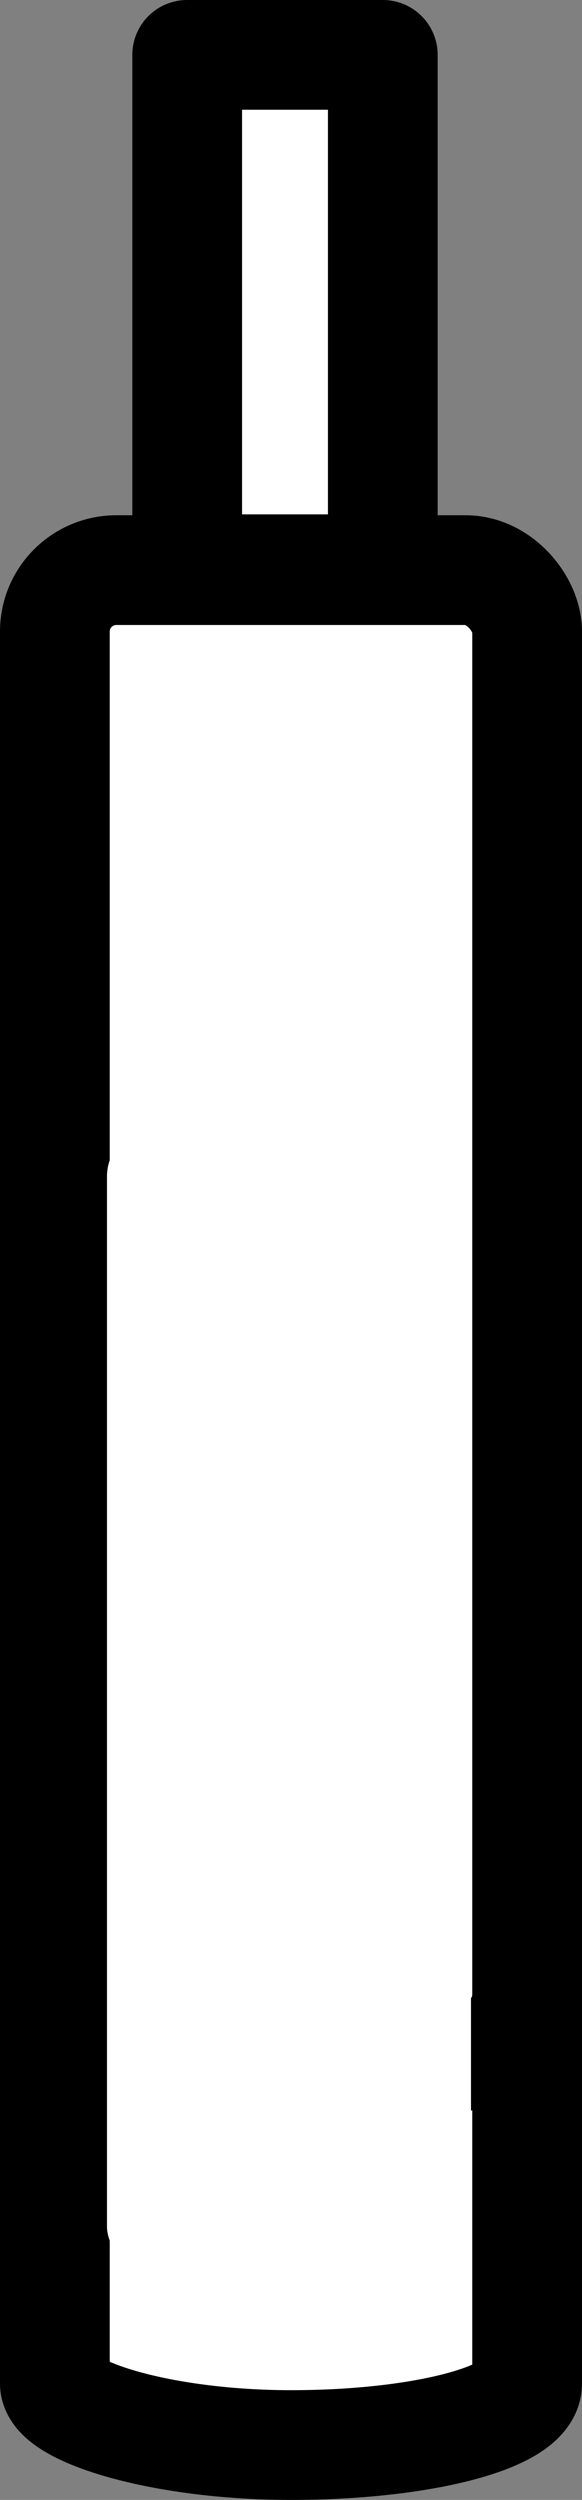 <?xml version="1.0" encoding="UTF-8" standalone="no"?>
<!-- Created with Inkscape (http://www.inkscape.org/) -->

<svg
   width="13.133mm"
   height="56.407mm"
   viewBox="0 0 13.133 56.407"
   version="1.1"
   id="svg1"
   xml:space="preserve"
   xmlns:inkscape="http://www.inkscape.org/namespaces/inkscape"
   xmlns:sodipodi="http://sodipodi.sourceforge.net/DTD/sodipodi-0.dtd"
   xmlns="http://www.w3.org/2000/svg"
   xmlns:svg="http://www.w3.org/2000/svg"><rect x="0" y="0" width="13.133" height="56.407" fill="#808080" stroke="none"/><sodipodi:namedview
     id="namedview1"
     pagecolor="#ffffff"
     bordercolor="#000000"
     borderopacity="0.25"
     inkscape:showpageshadow="2"
     inkscape:pageopacity="0.0"
     inkscape:pagecheckerboard="0"
     inkscape:deskcolor="#d1d1d1"
     inkscape:document-units="mm" /><defs
     id="defs1" /><g
     inkscape:label="Layer 1"
     inkscape:groupmode="layer"
     id="layer1"
     transform="translate(-93.135,-180.377)"><rect
       style="fill:#ffffff;stroke:#000000;stroke-width:2.476;stroke-linecap:round;stroke-linejoin:round;stroke-dasharray:none;paint-order:fill markers stroke"
       id="rect2"
       width="10.657"
       height="19.072"
       x="94.373"
       y="216.474"
       ry="1.387"
       rx="5.329" /><rect
       style="fill:#ffffff;stroke:#000000;stroke-width:2.476;stroke-linecap:round;stroke-linejoin:round;stroke-dasharray:none;paint-order:fill markers stroke"
       id="rect3"
       width="4.414"
       height="11.606"
       x="97.359"
       y="181.615" /><rect
       style="fill:#ffffff;stroke:#000000;stroke-width:2.476;stroke-linecap:round;stroke-linejoin:round;stroke-dasharray:none;paint-order:fill markers stroke"
       id="rect4"
       width="10.657"
       height="33.521"
       x="94.373"
       y="193.241"
       ry="1.387" /><rect
       style="fill:#ffffff;stroke:none;stroke-width:1.908;stroke-linecap:round;stroke-linejoin:round;stroke-dasharray:none;paint-order:fill markers stroke"
       id="rect5"
       width="8.214"
       height="25.837"
       x="95.549"
       y="205.849"
       ry="1.069" /></g></svg>

